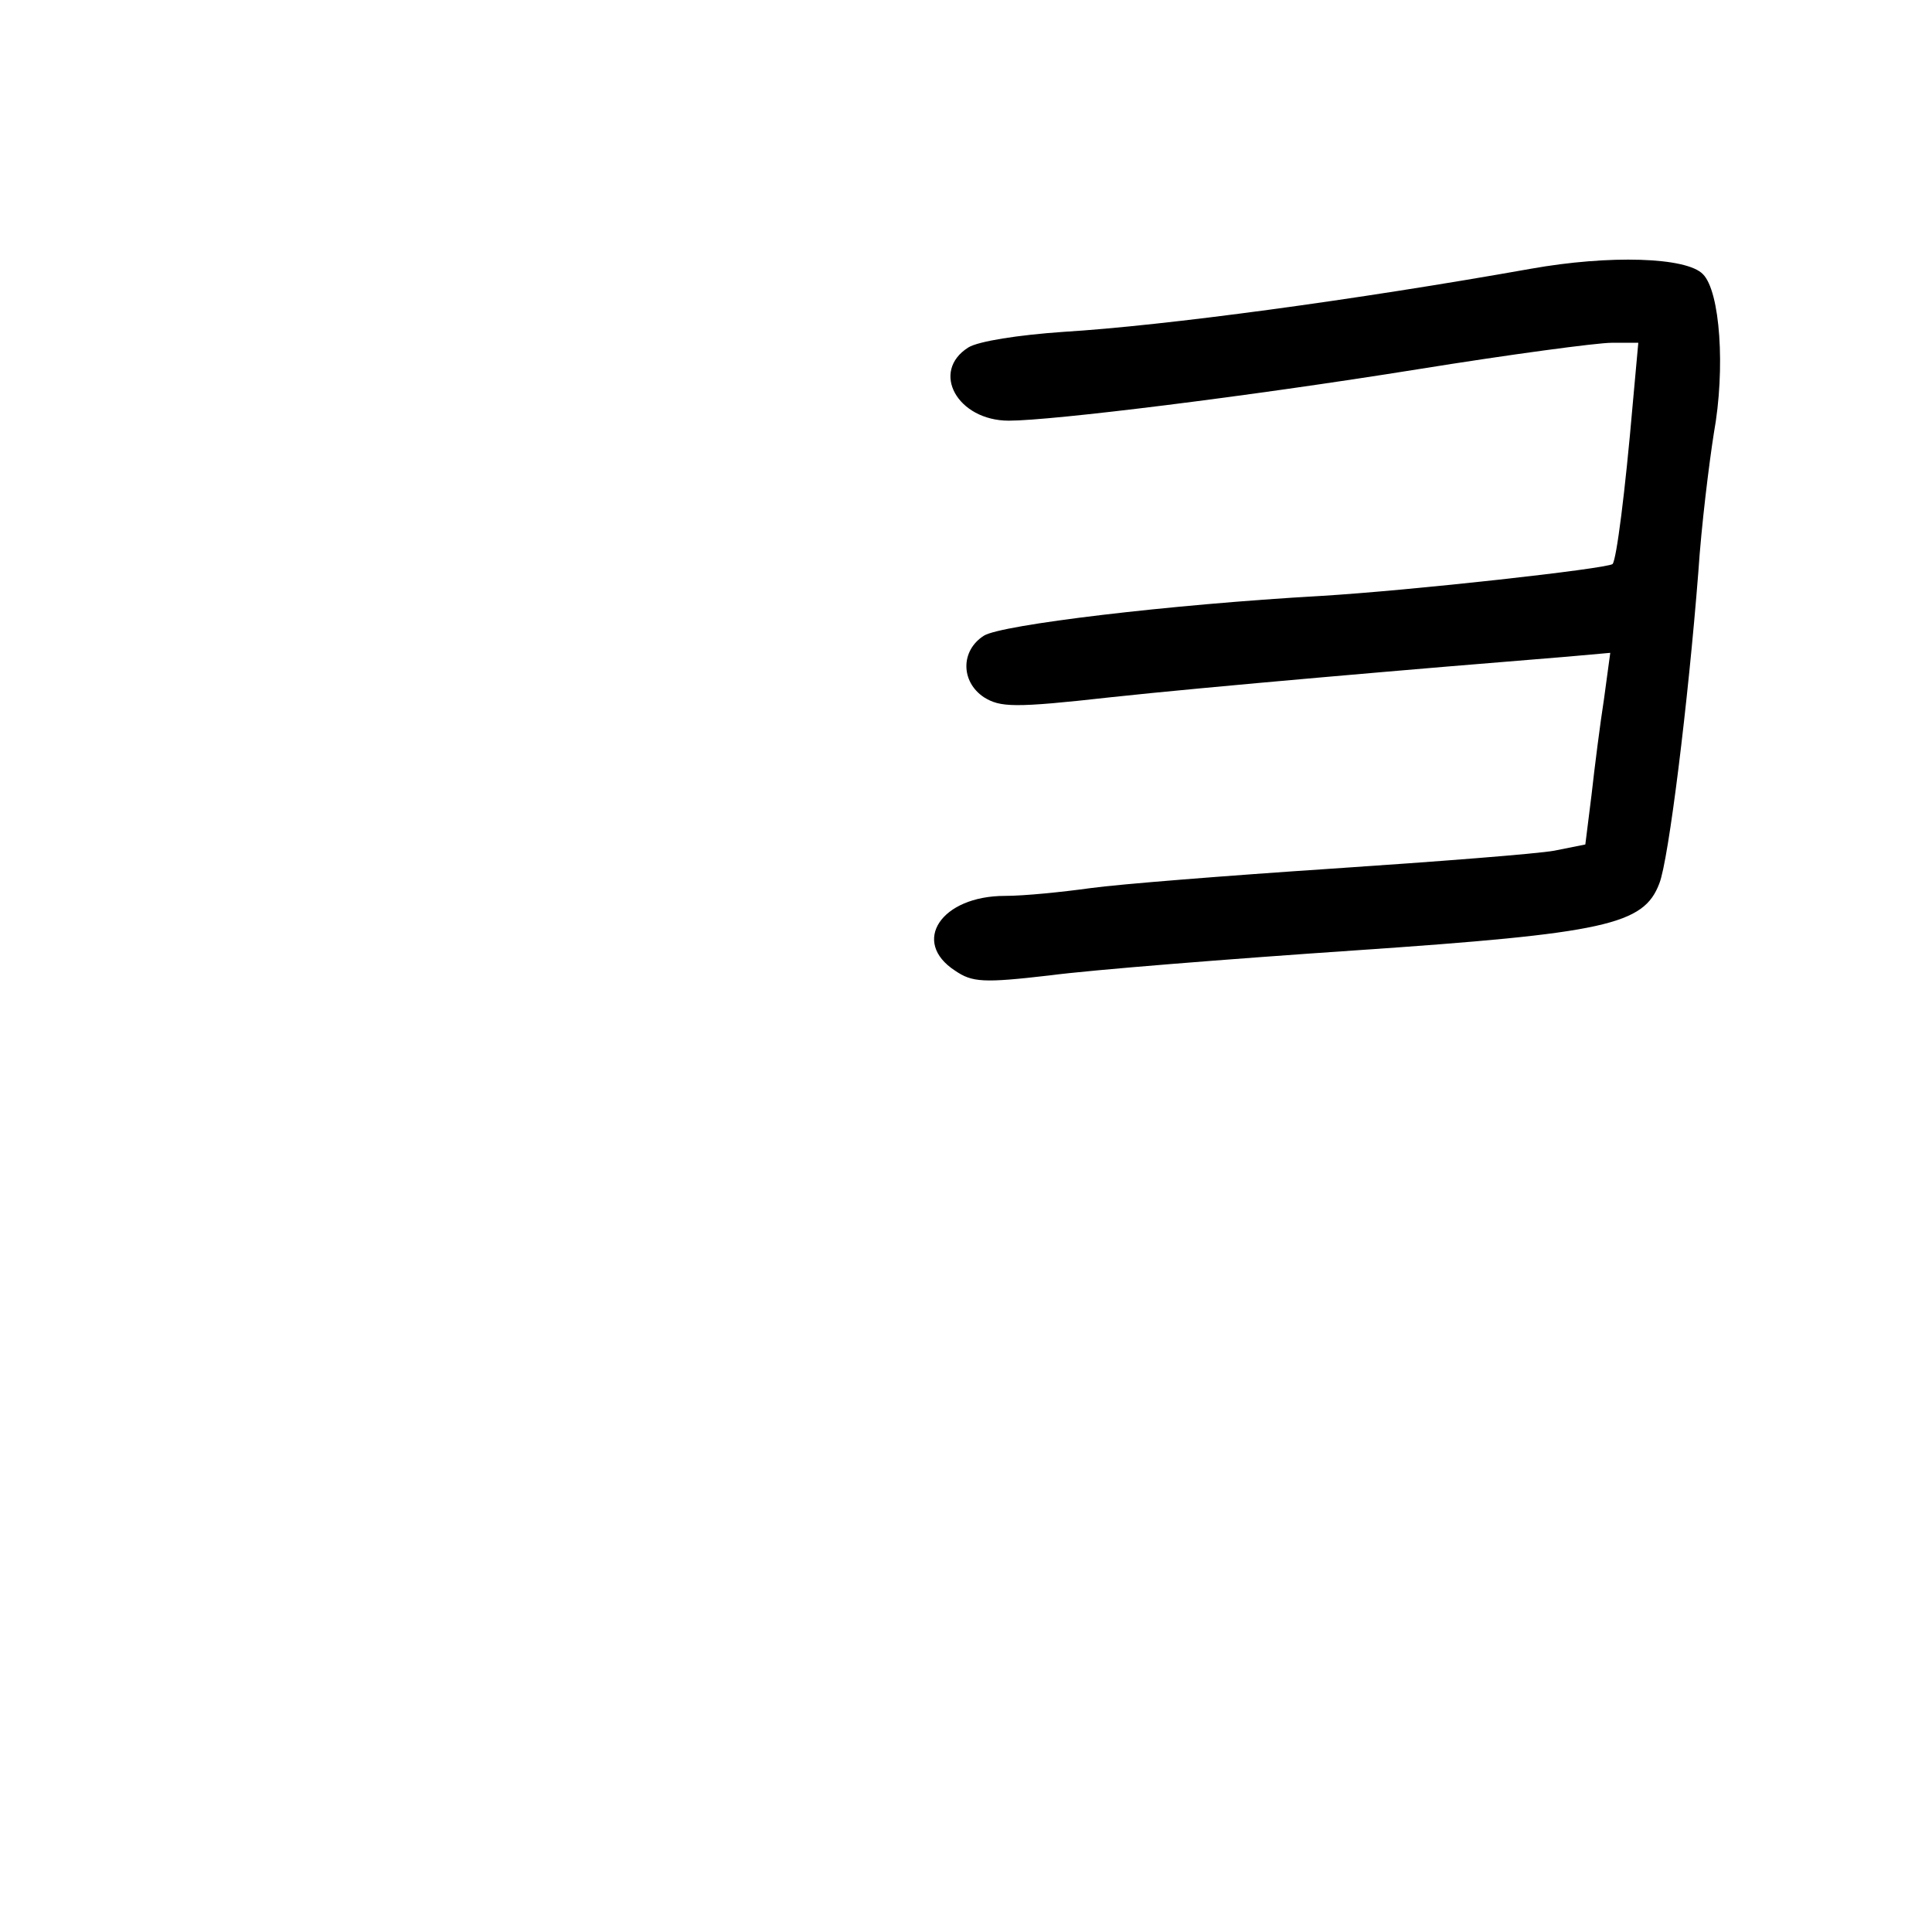 <?xml version="1.0" standalone="no"?>
<!DOCTYPE svg PUBLIC "-//W3C//DTD SVG 20010904//EN"
 "http://www.w3.org/TR/2001/REC-SVG-20010904/DTD/svg10.dtd">
<svg version="1.0" xmlns="http://www.w3.org/2000/svg"
 width="248pt" height="248pt" viewBox="0 0 248 248"
 preserveAspectRatio="xMidYMid meet">
<g transform="translate(0,248) scale(0.1,-0.1)"
fill="#000000" stroke="none">
<path d="M1965 2135 c-225 -40 -469 -73 -600 -81 -58 -4 -109 -12 -122 -20
-49 -31 -14 -94 52 -94 55 0 307 31 525 66 118 19 230 34 249 34 l34 0 -7 -77
c-10 -116 -21 -201 -26 -207 -7 -6 -258 -34 -375 -41 -194 -11 -410 -37 -432
-51 -30 -19 -30 -59 0 -79 21 -13 38 -14 163 0 120 13 398 37 585 52 l56 5 -8
-59 c-5 -32 -12 -87 -16 -123 l-8 -64 -40 -8 c-22 -4 -150 -14 -285 -23 -135
-9 -274 -20 -310 -25 -36 -5 -85 -10 -110 -10 -82 0 -121 -59 -64 -96 22 -15
36 -16 122 -6 53 7 229 21 391 32 323 22 371 33 391 86 12 30 37 233 50 399 4
61 14 141 20 179 15 83 8 182 -14 204 -21 22 -120 25 -221 7z"/>
</g>
</svg>
